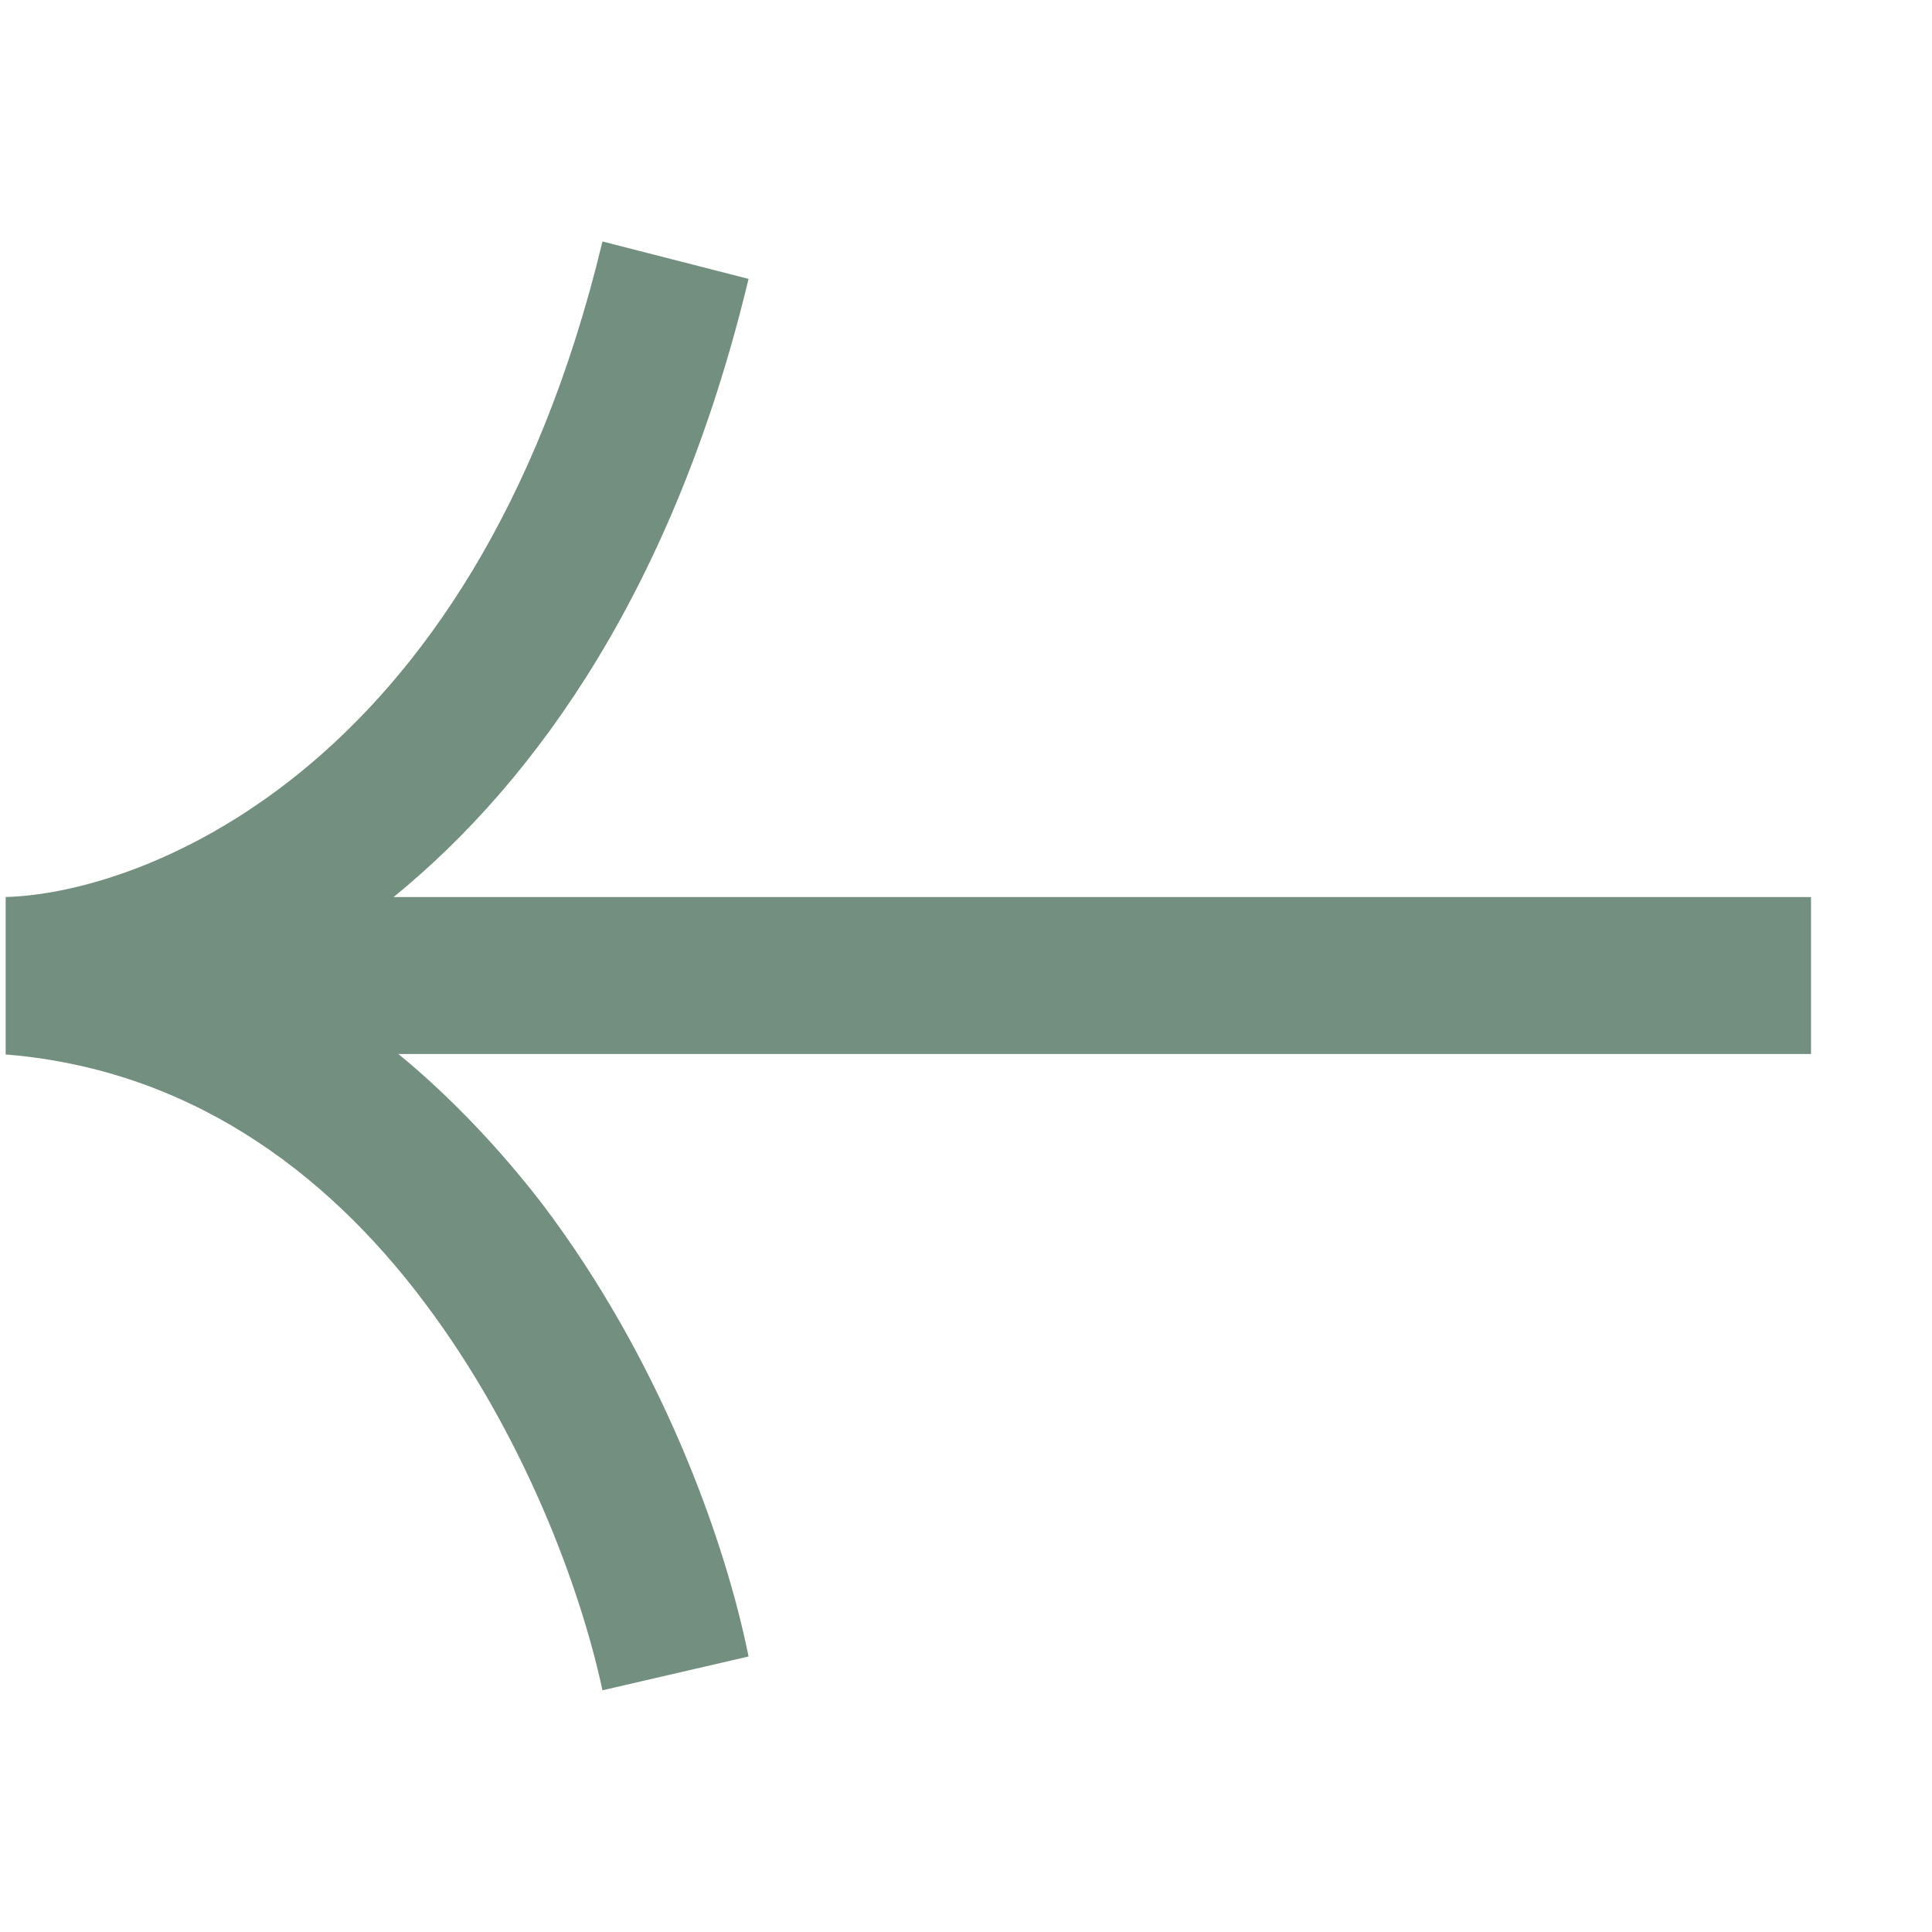 <svg width="16.002" height="16.002" viewBox="0 0 16.002 16.002" fill="none" xmlns="http://www.w3.org/2000/svg" xmlns:xlink="http://www.w3.org/1999/xlink">
	<desc>
			Created with Pixso.
	</desc>
	<defs>
		<clipPath id="clip1_49171">
			<rect id="next 2" rx="0" width="15.971" height="15.971" transform="matrix(-1 0 0 1 16.018 0.016)" fill="white" fill-opacity="0"/>
		</clipPath>
	</defs>
	<g opacity="0.8">
		<rect id="next 2" rx="0" width="15.971" height="15.971" transform="matrix(-1 0 0 1 16.018 0.016)" fill="#FFFFFF" fill-opacity="0"/>
		<g clip-path="url(#clip1_49171)">
			<path id="Vector 1 (Stroke)" d="M4.49 9.97C5.46 11.25 6 12.73 6.2 13.72L4.99 14C4.81 13.16 4.34 11.88 3.51 10.78C2.69 9.69 1.54 8.84 0 8.73L0 7.43C1.08 7.43 3.92 6.46 4.99 2L6.2 2.31C5.59 4.85 4.45 6.46 3.26 7.43L15 7.43L15 8.73L3.3 8.73C3.75 9.1 4.15 9.53 4.49 9.97Z" fill="#50735F" fill-opacity="1" fill-rule="evenodd"/>
		</g>
	</g>
</svg>
